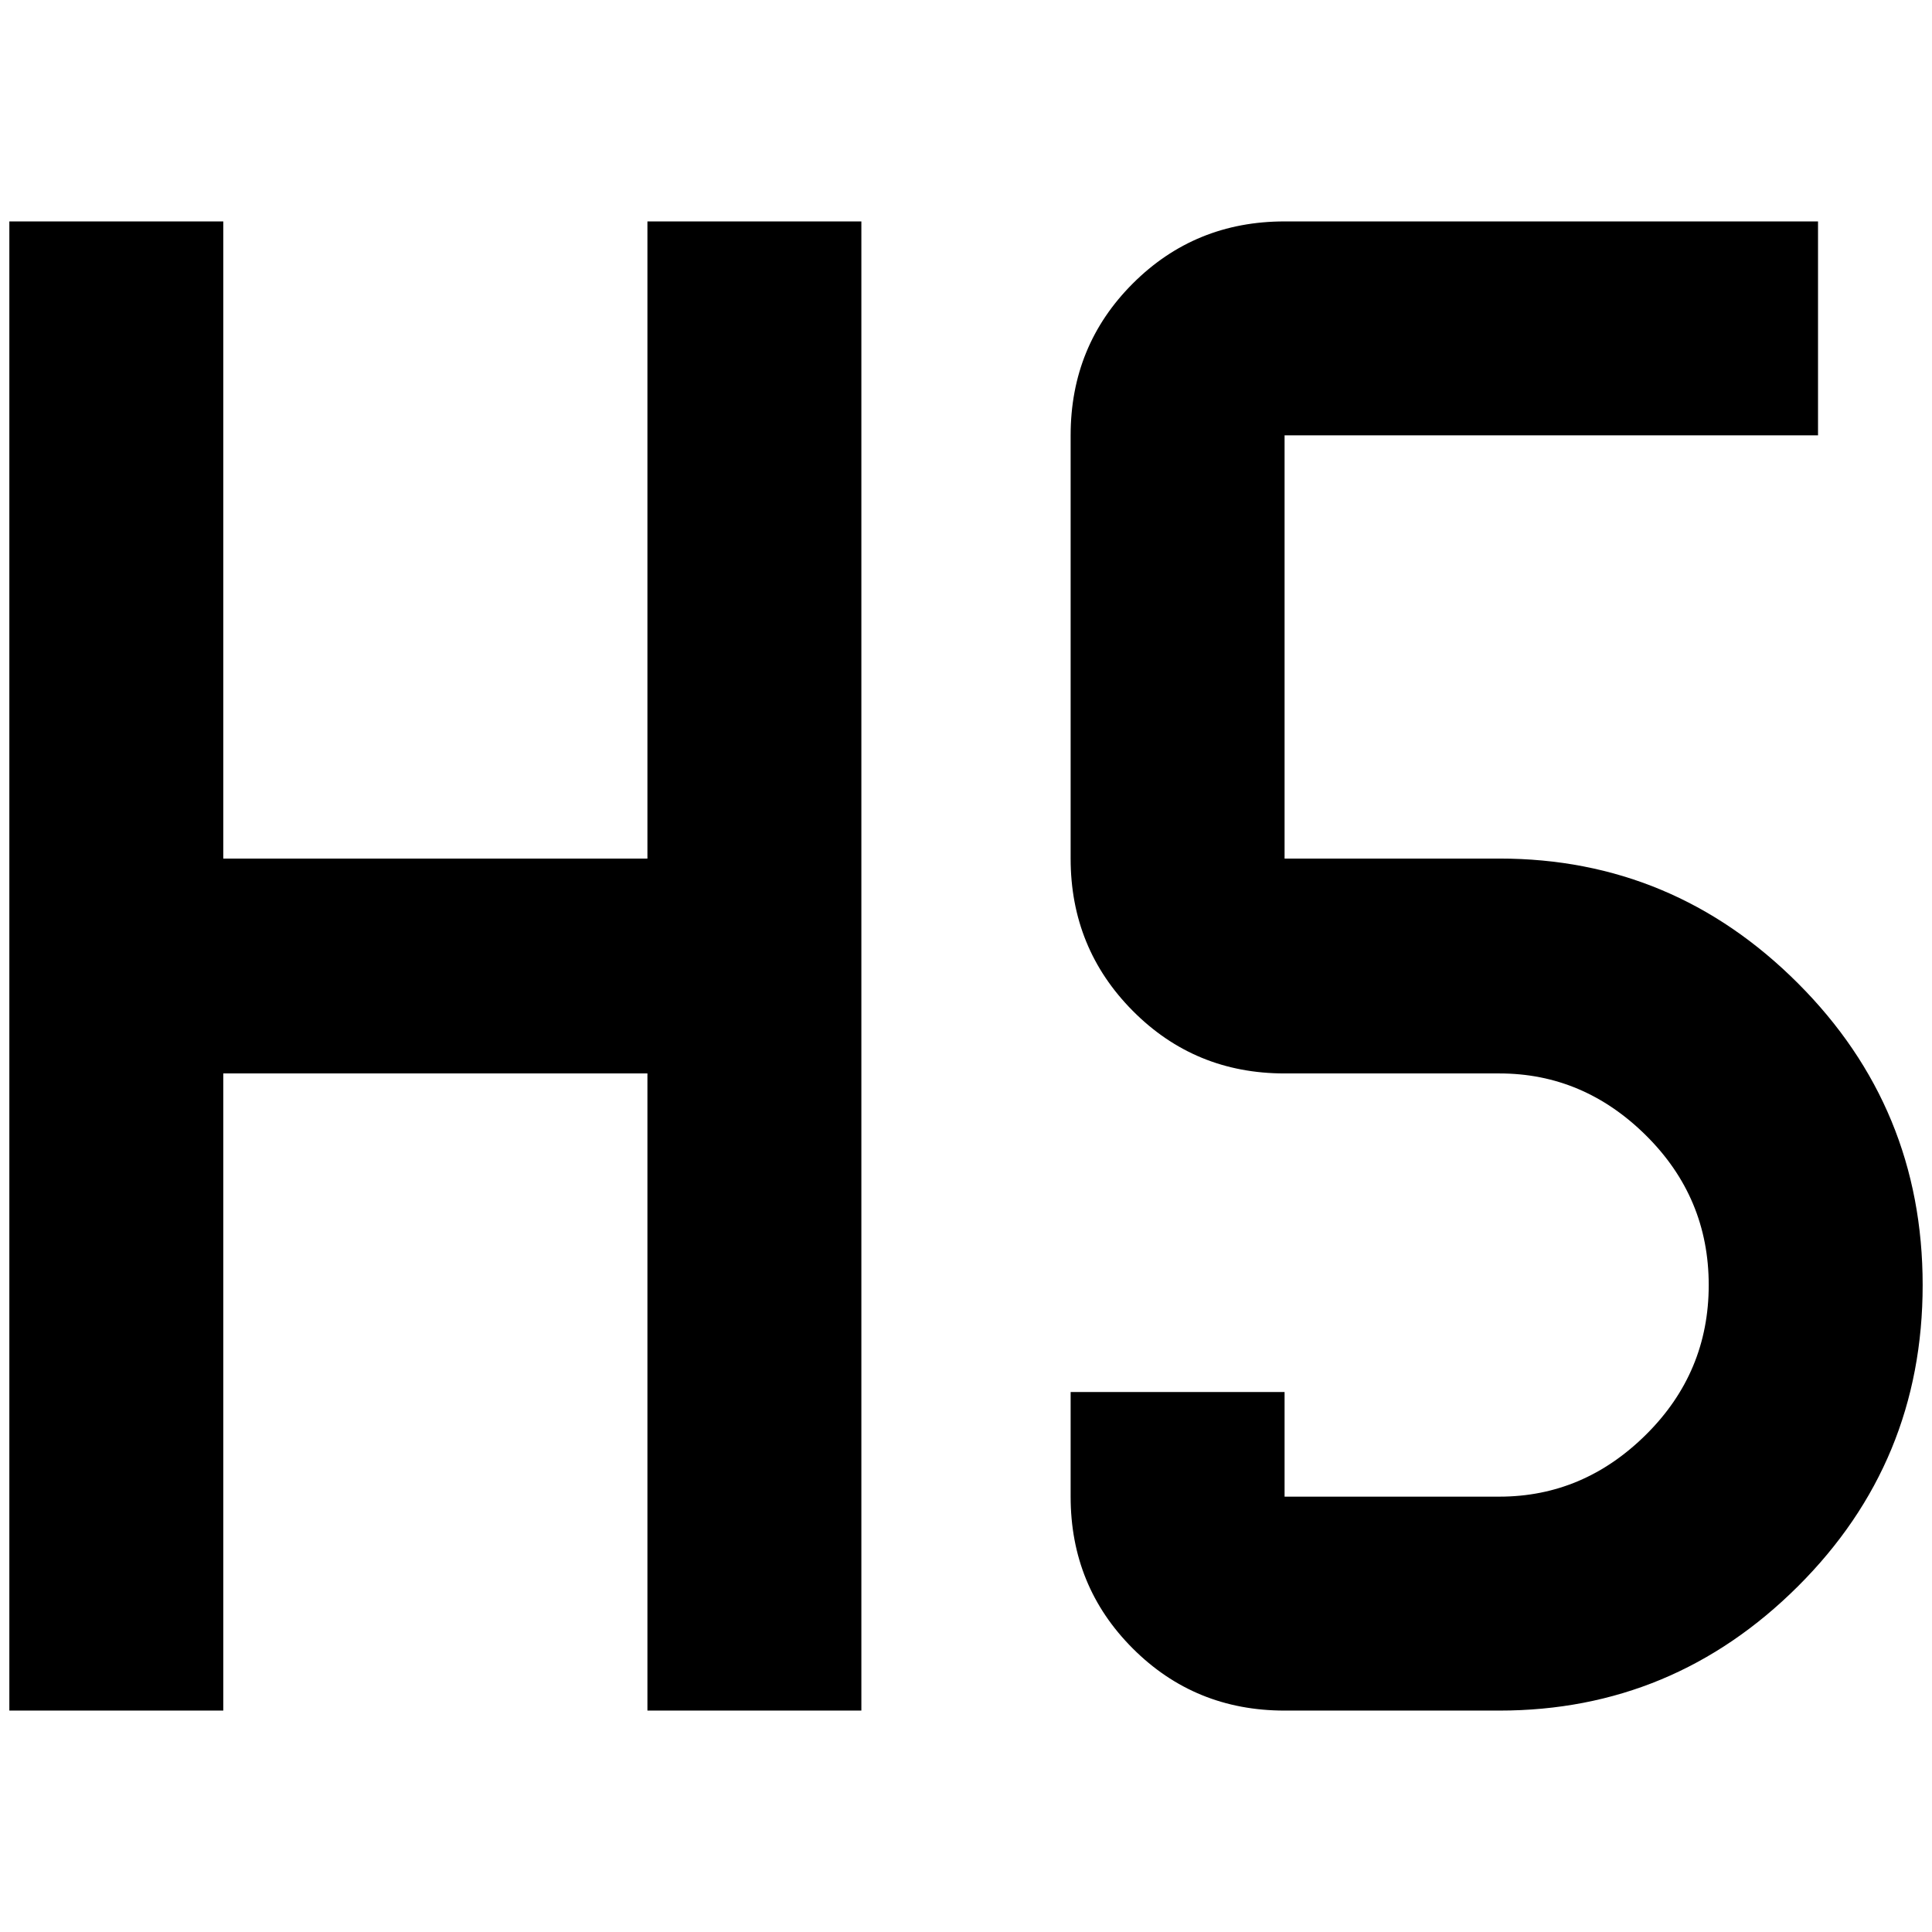<?xml version="1.0" standalone="no"?>
<!DOCTYPE svg PUBLIC "-//W3C//DTD SVG 1.1//EN" "http://www.w3.org/Graphics/SVG/1.1/DTD/svg11.dtd" >
<svg xmlns="http://www.w3.org/2000/svg" xmlns:xlink="http://www.w3.org/1999/xlink" version="1.1" width="2048" height="2048" viewBox="-10 0 2068 2048">
   <path fill="currentColor"
d="M0 227h229v682h454v-682h229v1594h-229v-682h-454v682h-229v-1594zM1365 227h571v229h-571v453h230q186 0 319.5 133.5t133.5 323t-133.5 322.5t-319.5 133h-230q-96 0 -162.5 -66.5t-66.5 -162.5v-112h229v112h230q90 0 157 -66.5t67 -160t-67 -160t-157 -66.5h-230
q-96 0 -162.5 -67t-66.5 -163v-453q0 -96 66.5 -162.5t162.5 -66.5z" />
</svg>
